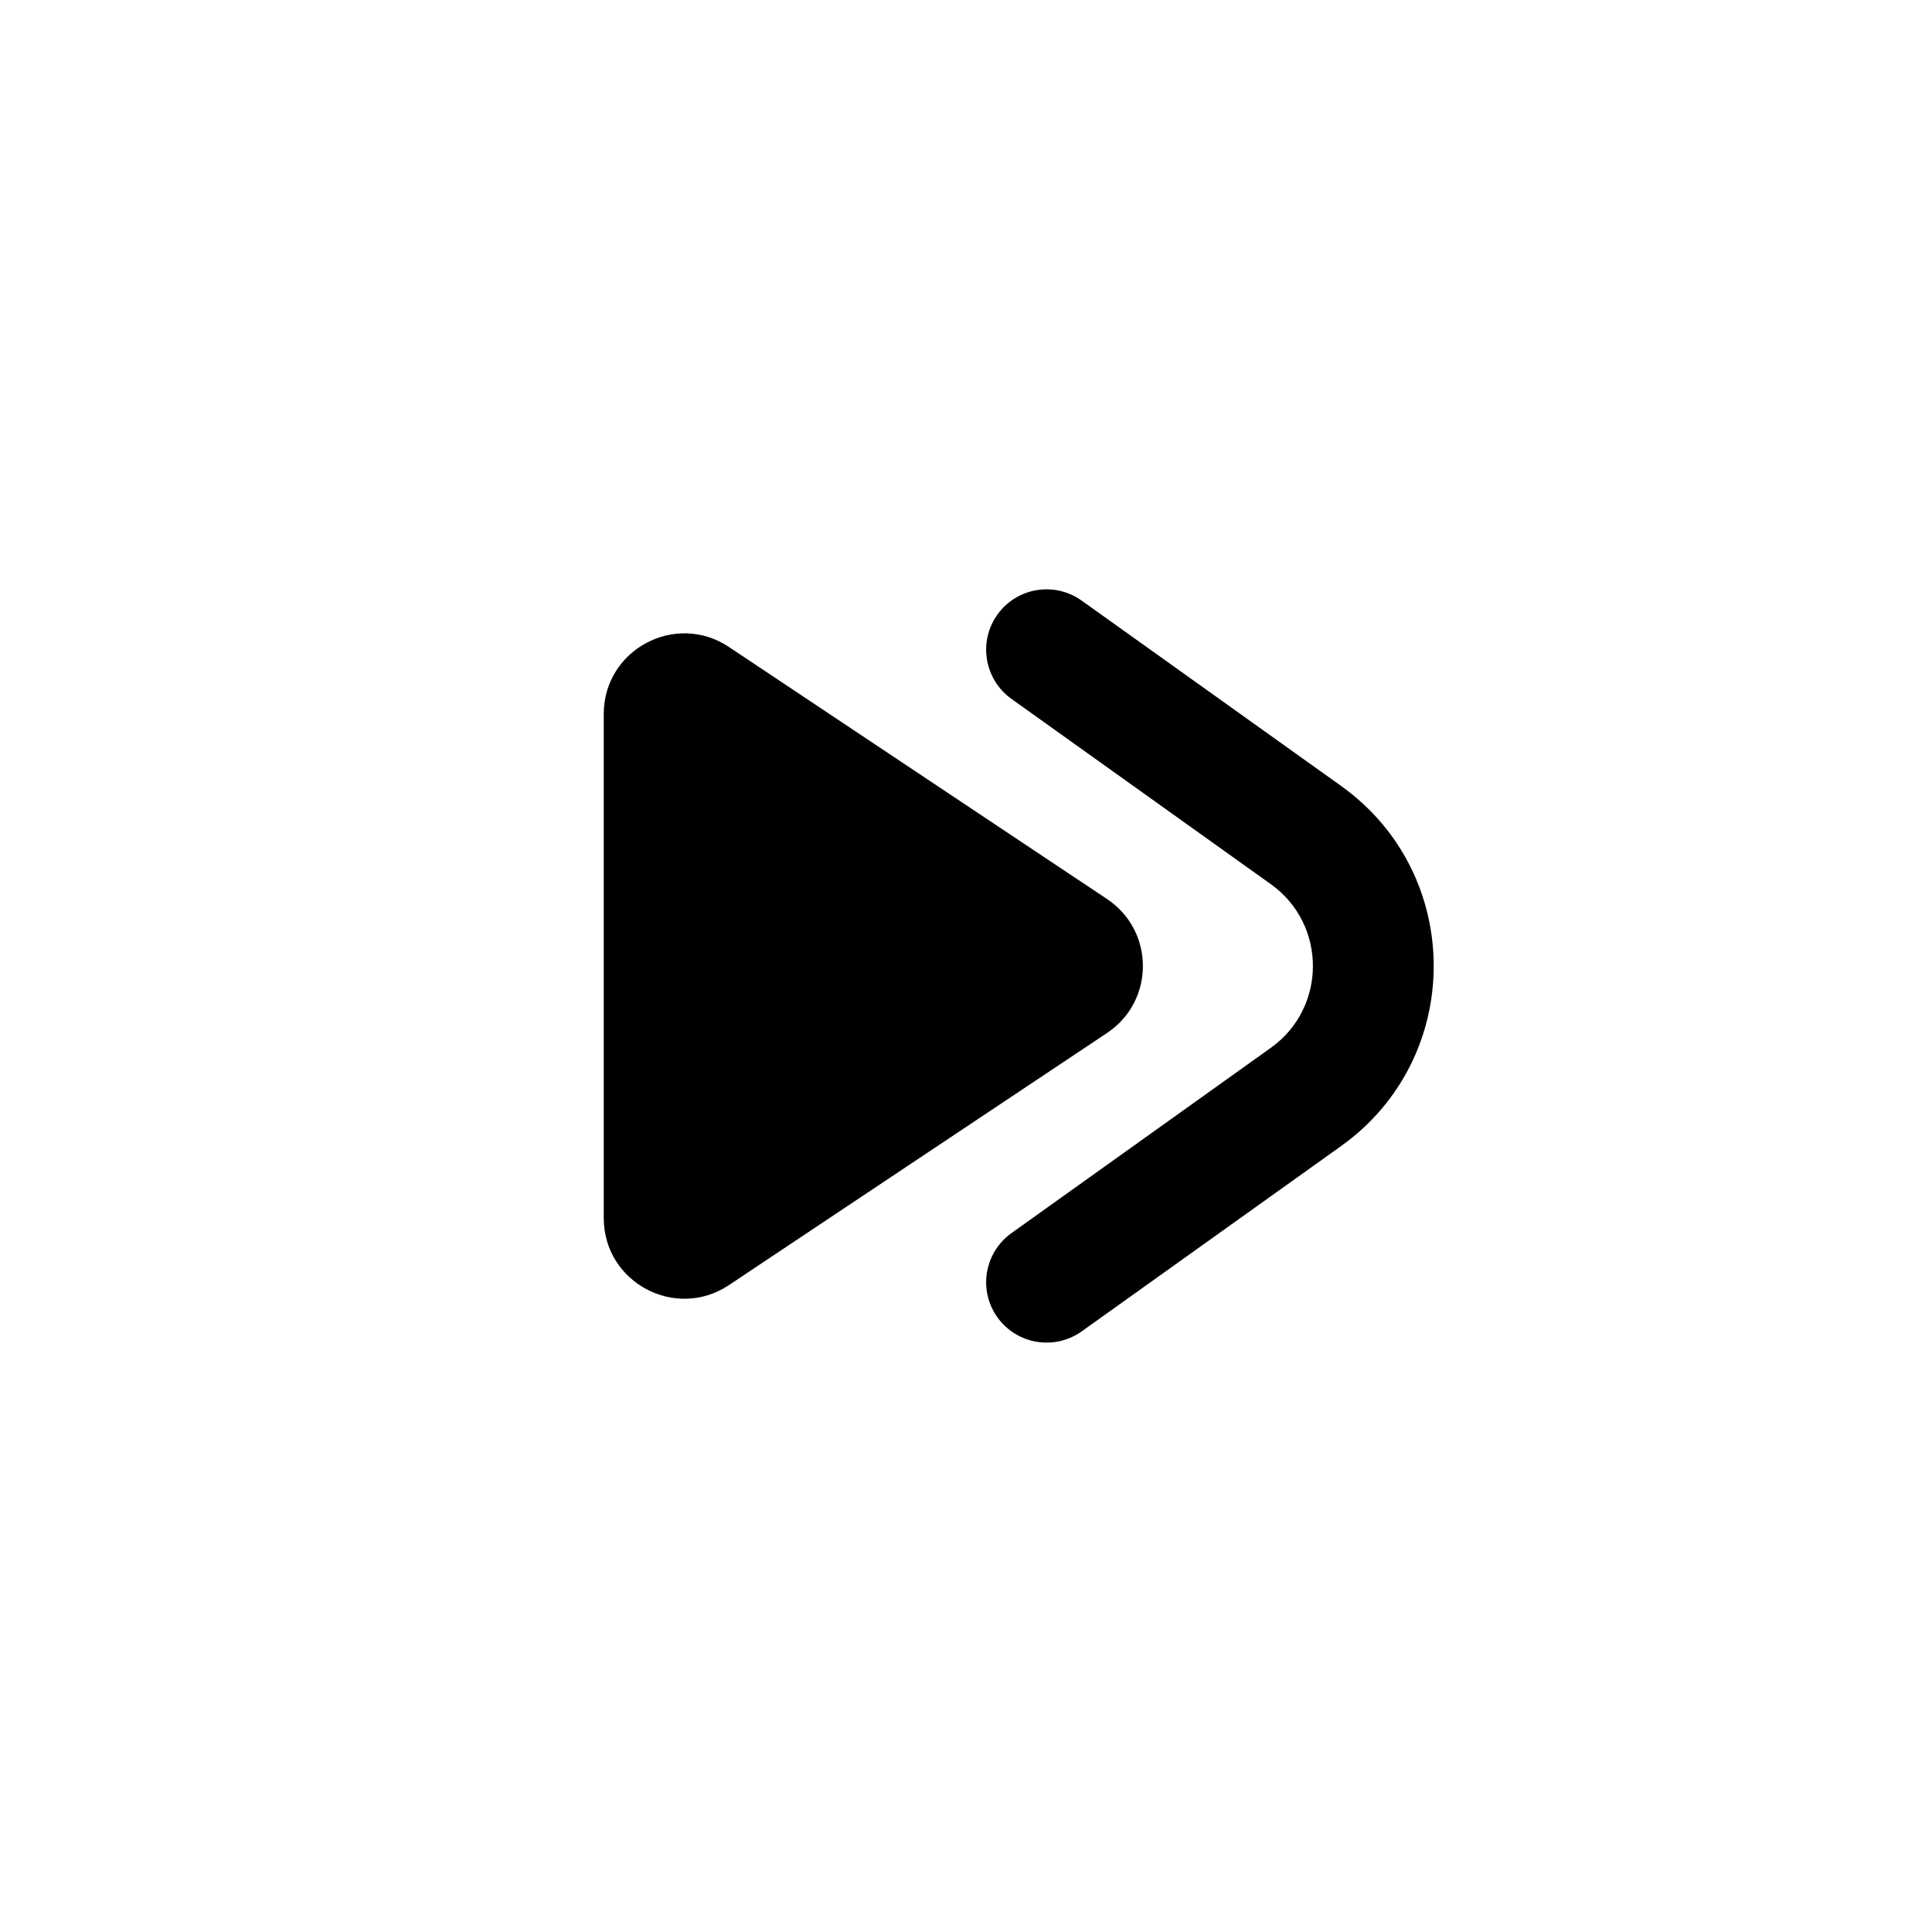 <svg width="24" height="24" viewBox="0 0 24 24" fill="none" xmlns="http://www.w3.org/2000/svg">
    <path class="pr-icon-duotone-secondary" d="M12 22C17.523 22 22 17.523 22 12C22 6.477 17.523 2 12 2C6.477 2 2 6.477 2 12C2 17.523 6.477 22 12 22Z" />
    <path d="M13.437 7.461C13.099 7.22 12.631 7.298 12.39 7.635C12.149 7.972 12.228 8.441 12.565 8.682L15.786 10.983C16.484 11.481 16.484 12.519 15.786 13.017L12.565 15.318C12.228 15.559 12.149 16.027 12.39 16.364C12.631 16.701 13.099 16.779 13.437 16.539L16.658 14.238C18.194 13.141 18.194 10.859 16.658 9.762L13.437 7.461Z" fill="black"/>
    <path d="M7.5 15.132V8.869C7.5 8.07 8.391 7.594 9.055 8.037L13.752 11.168C14.346 11.564 14.346 12.437 13.752 12.832L9.055 15.964C8.391 16.407 7.5 15.931 7.5 15.132Z" fill="black"/>
</svg>
